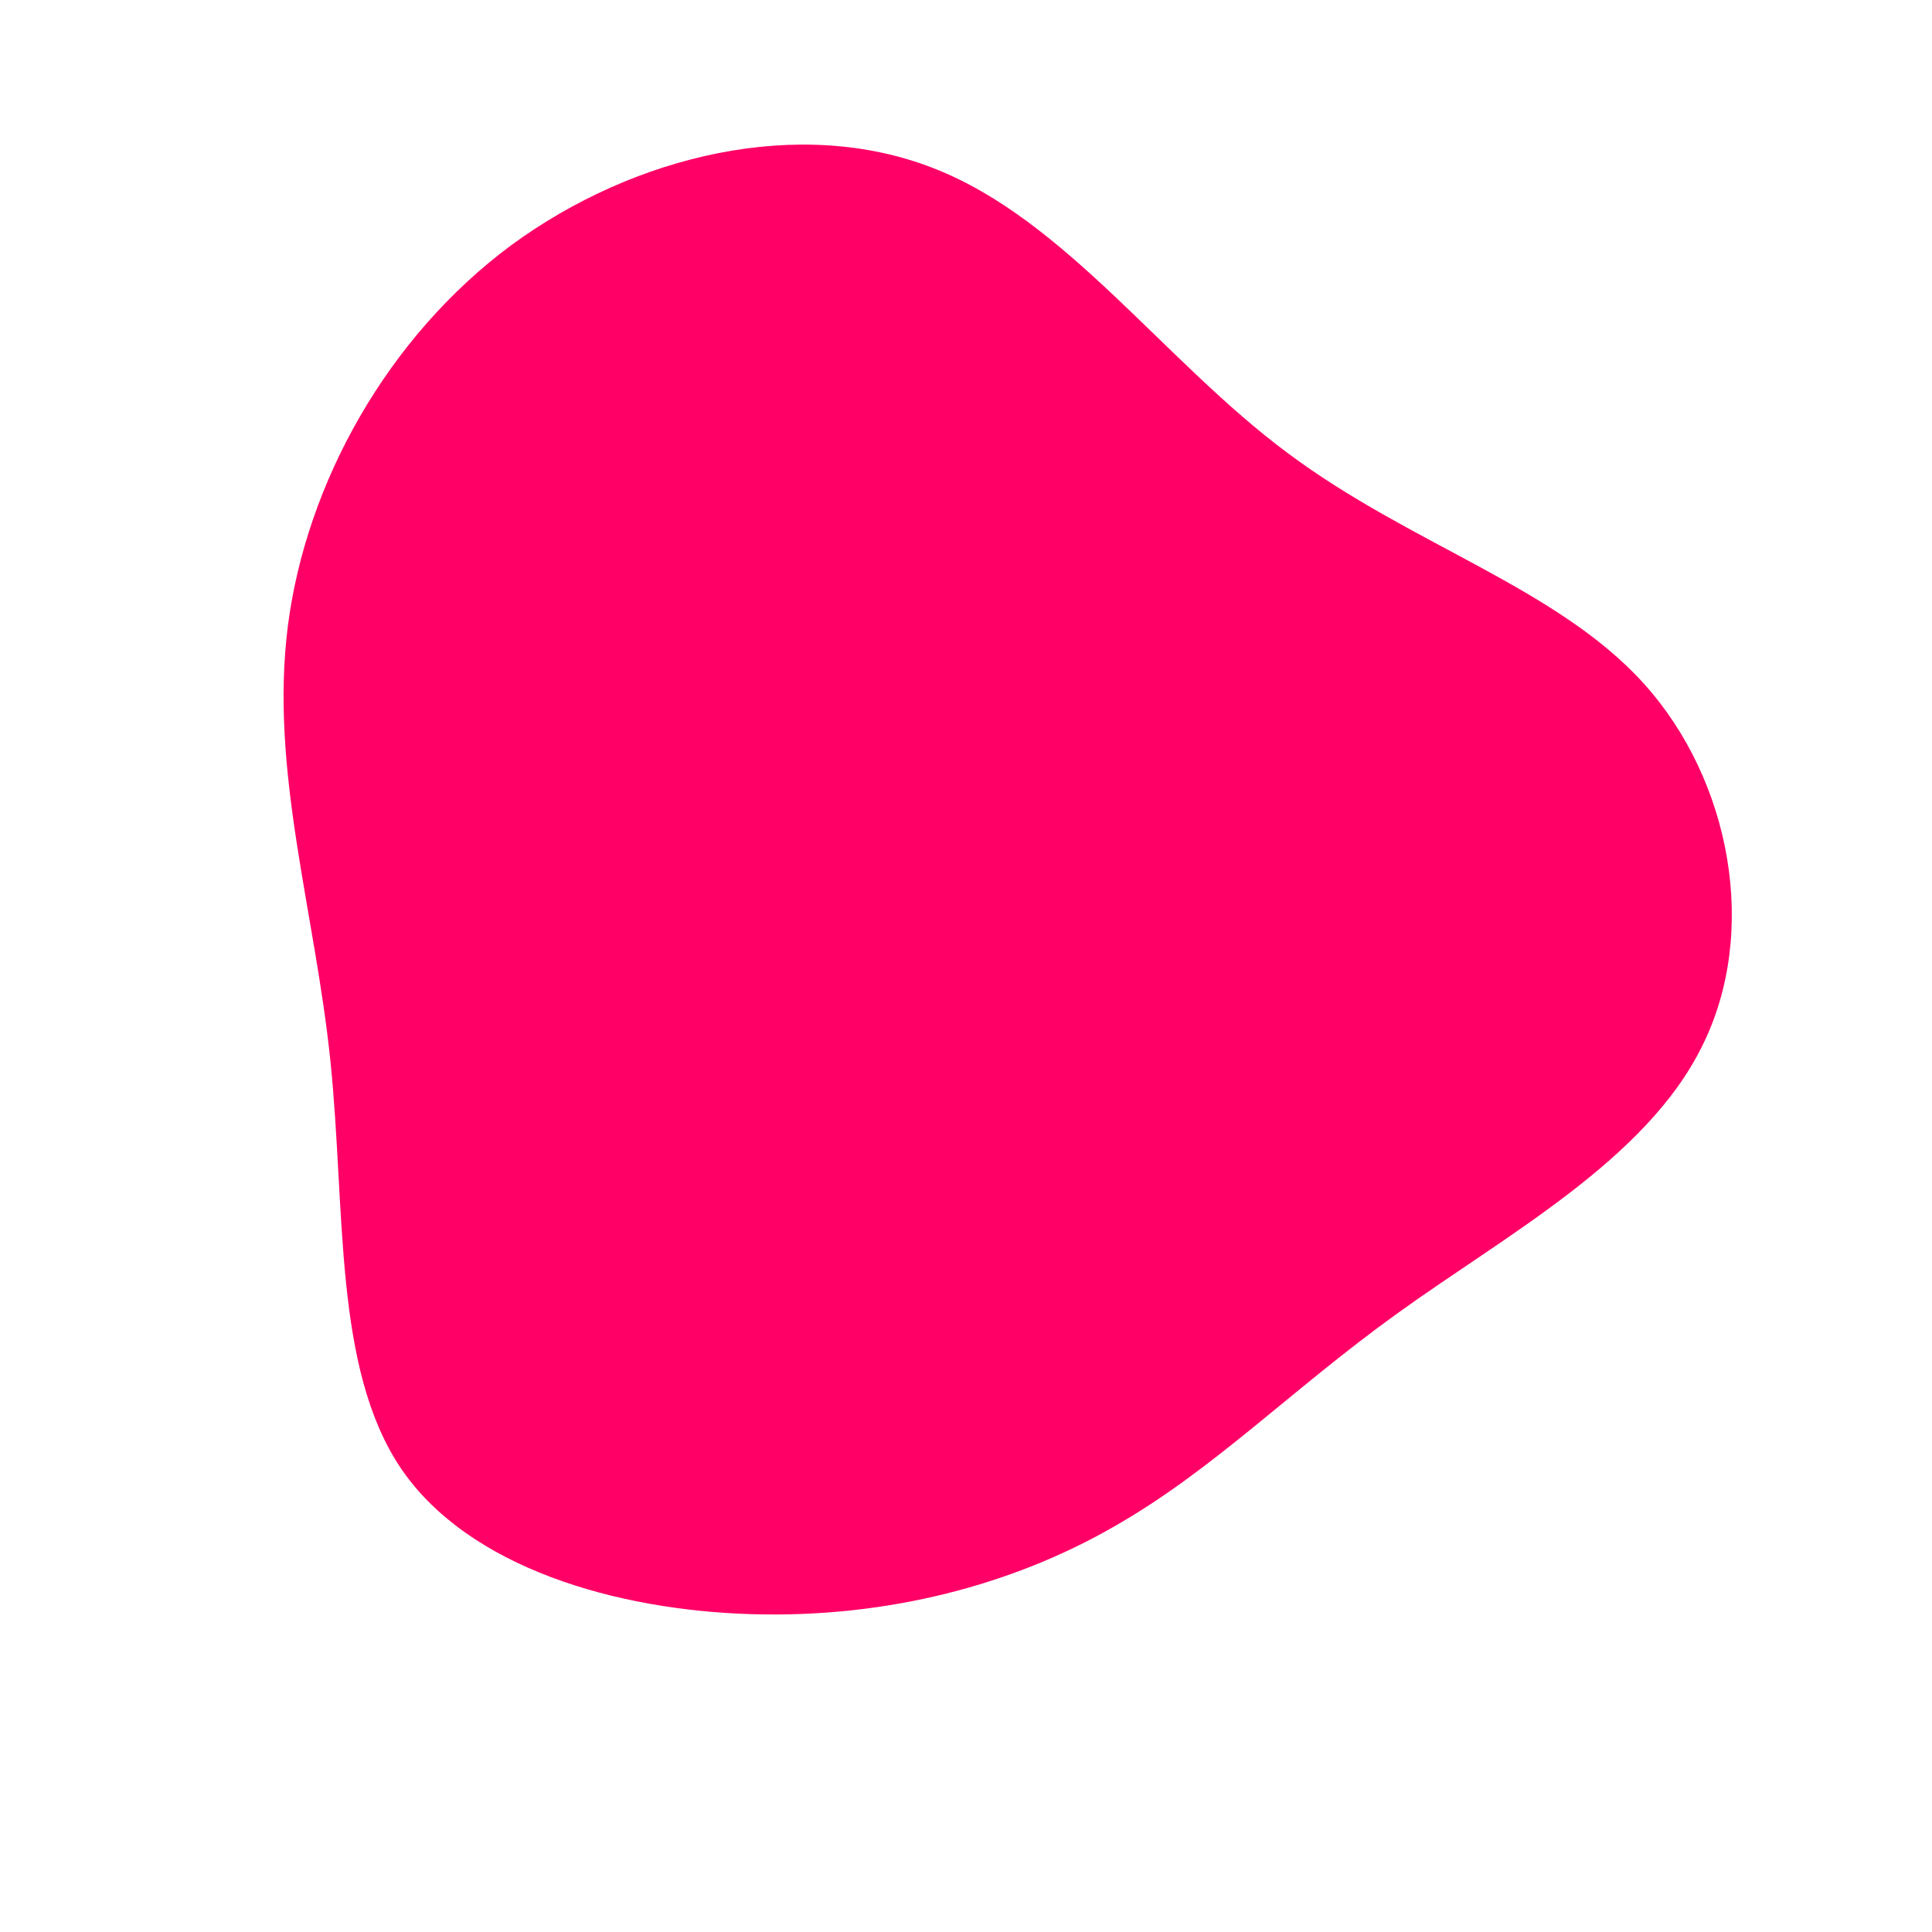 <?xml version="1.0" standalone="no"?>
<svg viewBox="0 0 200 200" xmlns="http://www.w3.org/2000/svg">
  <path fill="#FF0066" d="M33.3,-53.1C46,-43.6,61.2,-39.2,70.2,-29.2C79.2,-19.2,82.1,-3.5,76.2,8.3C70.4,20.1,55.8,27.9,44.6,36C33.5,44,25.6,52.2,15.2,58.1C4.9,64,-8,67.5,-22.1,67.1C-36.2,66.7,-51.5,62.3,-58.5,52C-65.5,41.6,-64.2,25.3,-65.8,9.8C-67.4,-5.7,-72.1,-20.3,-70.2,-35.2C-68.3,-50,-59.9,-65.1,-47.1,-74.6C-34.3,-84,-17.2,-88,-3.4,-82.6C10.3,-77.3,20.5,-62.6,33.3,-53.1Z" transform="translate(100 100)" />
</svg>
